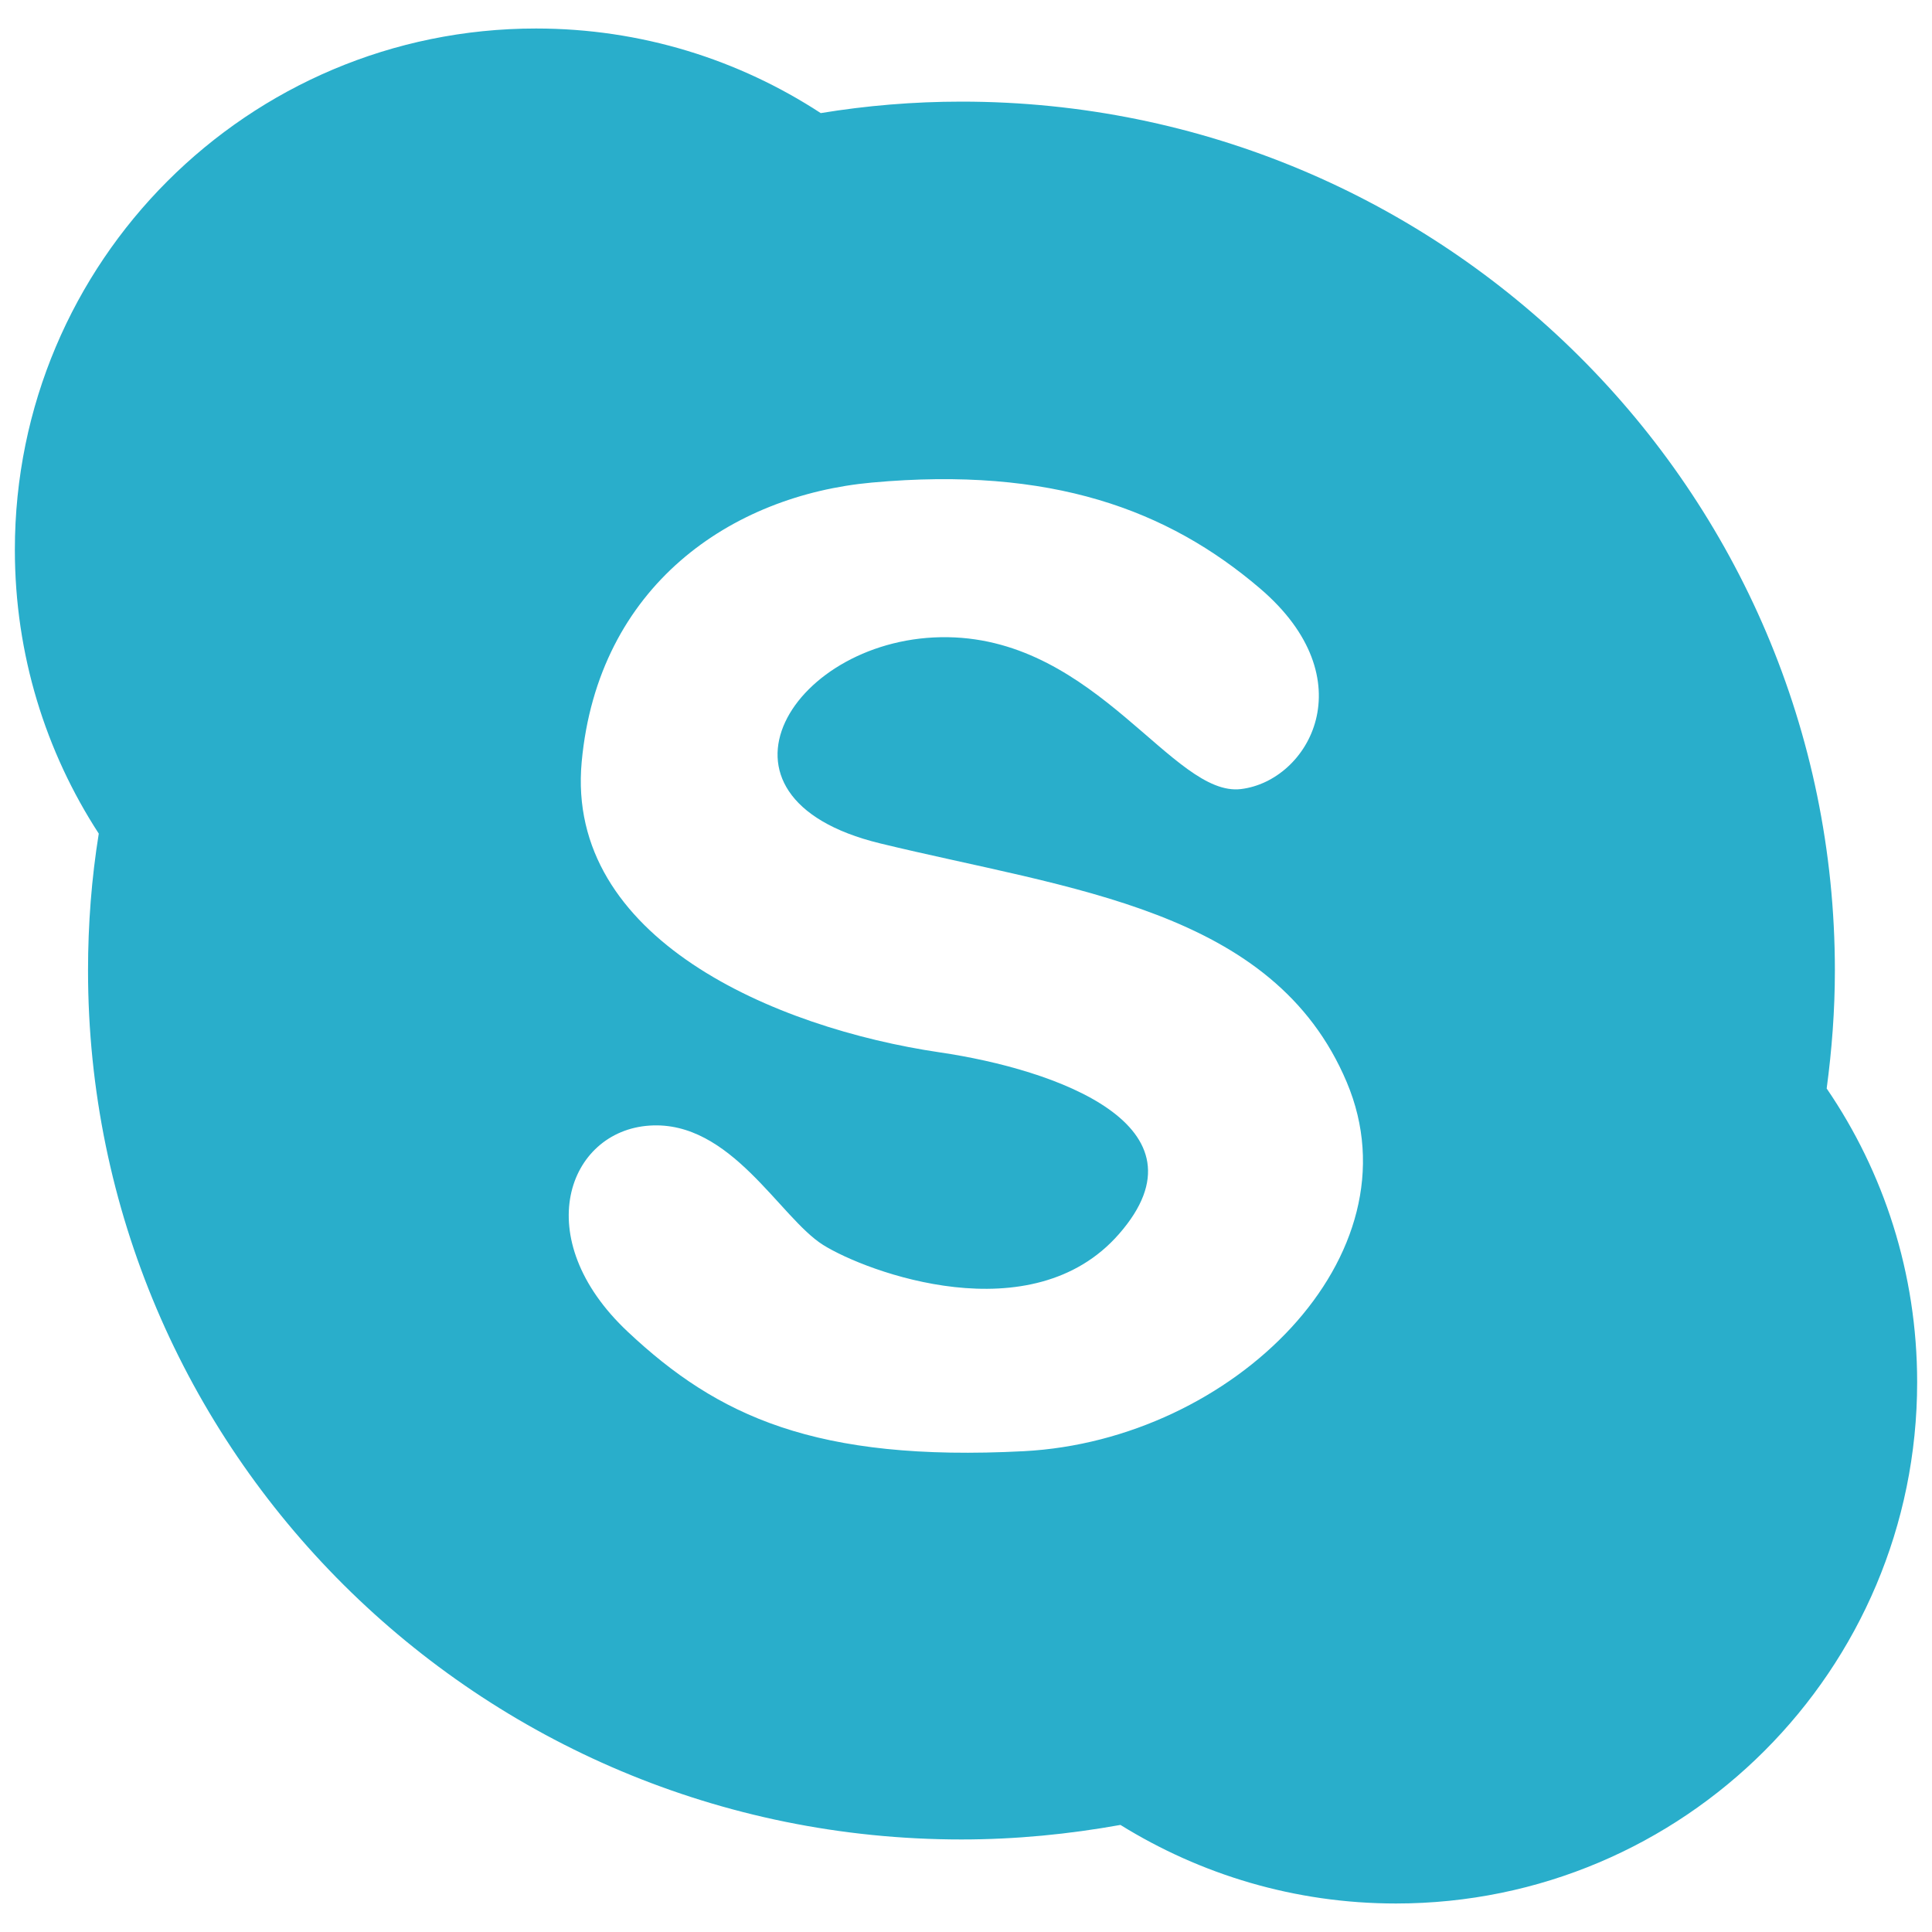 <?xml version="1.0" encoding="utf-8"?>
<!-- Generator: Adobe Illustrator 16.0.0, SVG Export Plug-In . SVG Version: 6.00 Build 0)  -->
<!DOCTYPE svg PUBLIC "-//W3C//DTD SVG 1.1//EN" "http://www.w3.org/Graphics/SVG/1.1/DTD/svg11.dtd">
<svg version="1.1" id="Layer_1" xmlns="http://www.w3.org/2000/svg" xmlns:xlink="http://www.w3.org/1999/xlink" x="0px" y="0px"
	 width="130px" height="130px" viewBox="0 0 130 130" enable-background="new 0 0 130 130" xml:space="preserve">
<rect fill="none" width="130" height="130"/>
<g id="Shape_5_copy_2_">
	<path fill="#29AECB" d="M122.913,73.242c0.349-2.604,0.552-5.244,0.552-7.94c0-32.283-26.318-58.464-58.773-58.464
		c-3.227,0-6.393,0.268-9.466,0.772c-5.518-3.6-12.084-5.692-19.156-5.692C16.687,1.918,1,17.618,1,36.991
		c0,7.05,2.073,13.602,5.646,19.101c-0.483,3.001-0.723,6.077-0.723,9.21c0,32.296,26.299,58.471,58.77,58.471
		c3.659,0,7.233-0.355,10.699-0.978c5.384,3.338,11.729,5.287,18.54,5.287c19.373,0,35.069-15.706,35.069-35.079
		C129,85.679,126.755,78.865,122.913,73.242z M68.896,97.647C54.849,98.376,48.27,95.27,42.251,89.62
		c-6.732-6.314-4.029-13.52,1.455-13.881c5.477-0.368,8.768,6.209,11.685,8.033c2.918,1.825,14.034,5.973,19.9-0.734
		c6.393-7.299-4.254-11.079-12.048-12.225C52.108,69.17,38.048,63.141,39.14,51.271c1.096-11.863,10.076-17.941,19.533-18.801
		c12.053-1.097,19.9,1.824,26.102,7.118c7.177,6.121,3.294,12.959-1.276,13.507c-4.559,0.549-9.672-10.063-19.714-10.219
		c-10.343-0.162-17.34,10.768-4.562,13.874C72,59.858,85.694,61.135,90.62,72.818C95.556,84.501,82.953,96.913,68.896,97.647z"/>
</g>
</svg>
